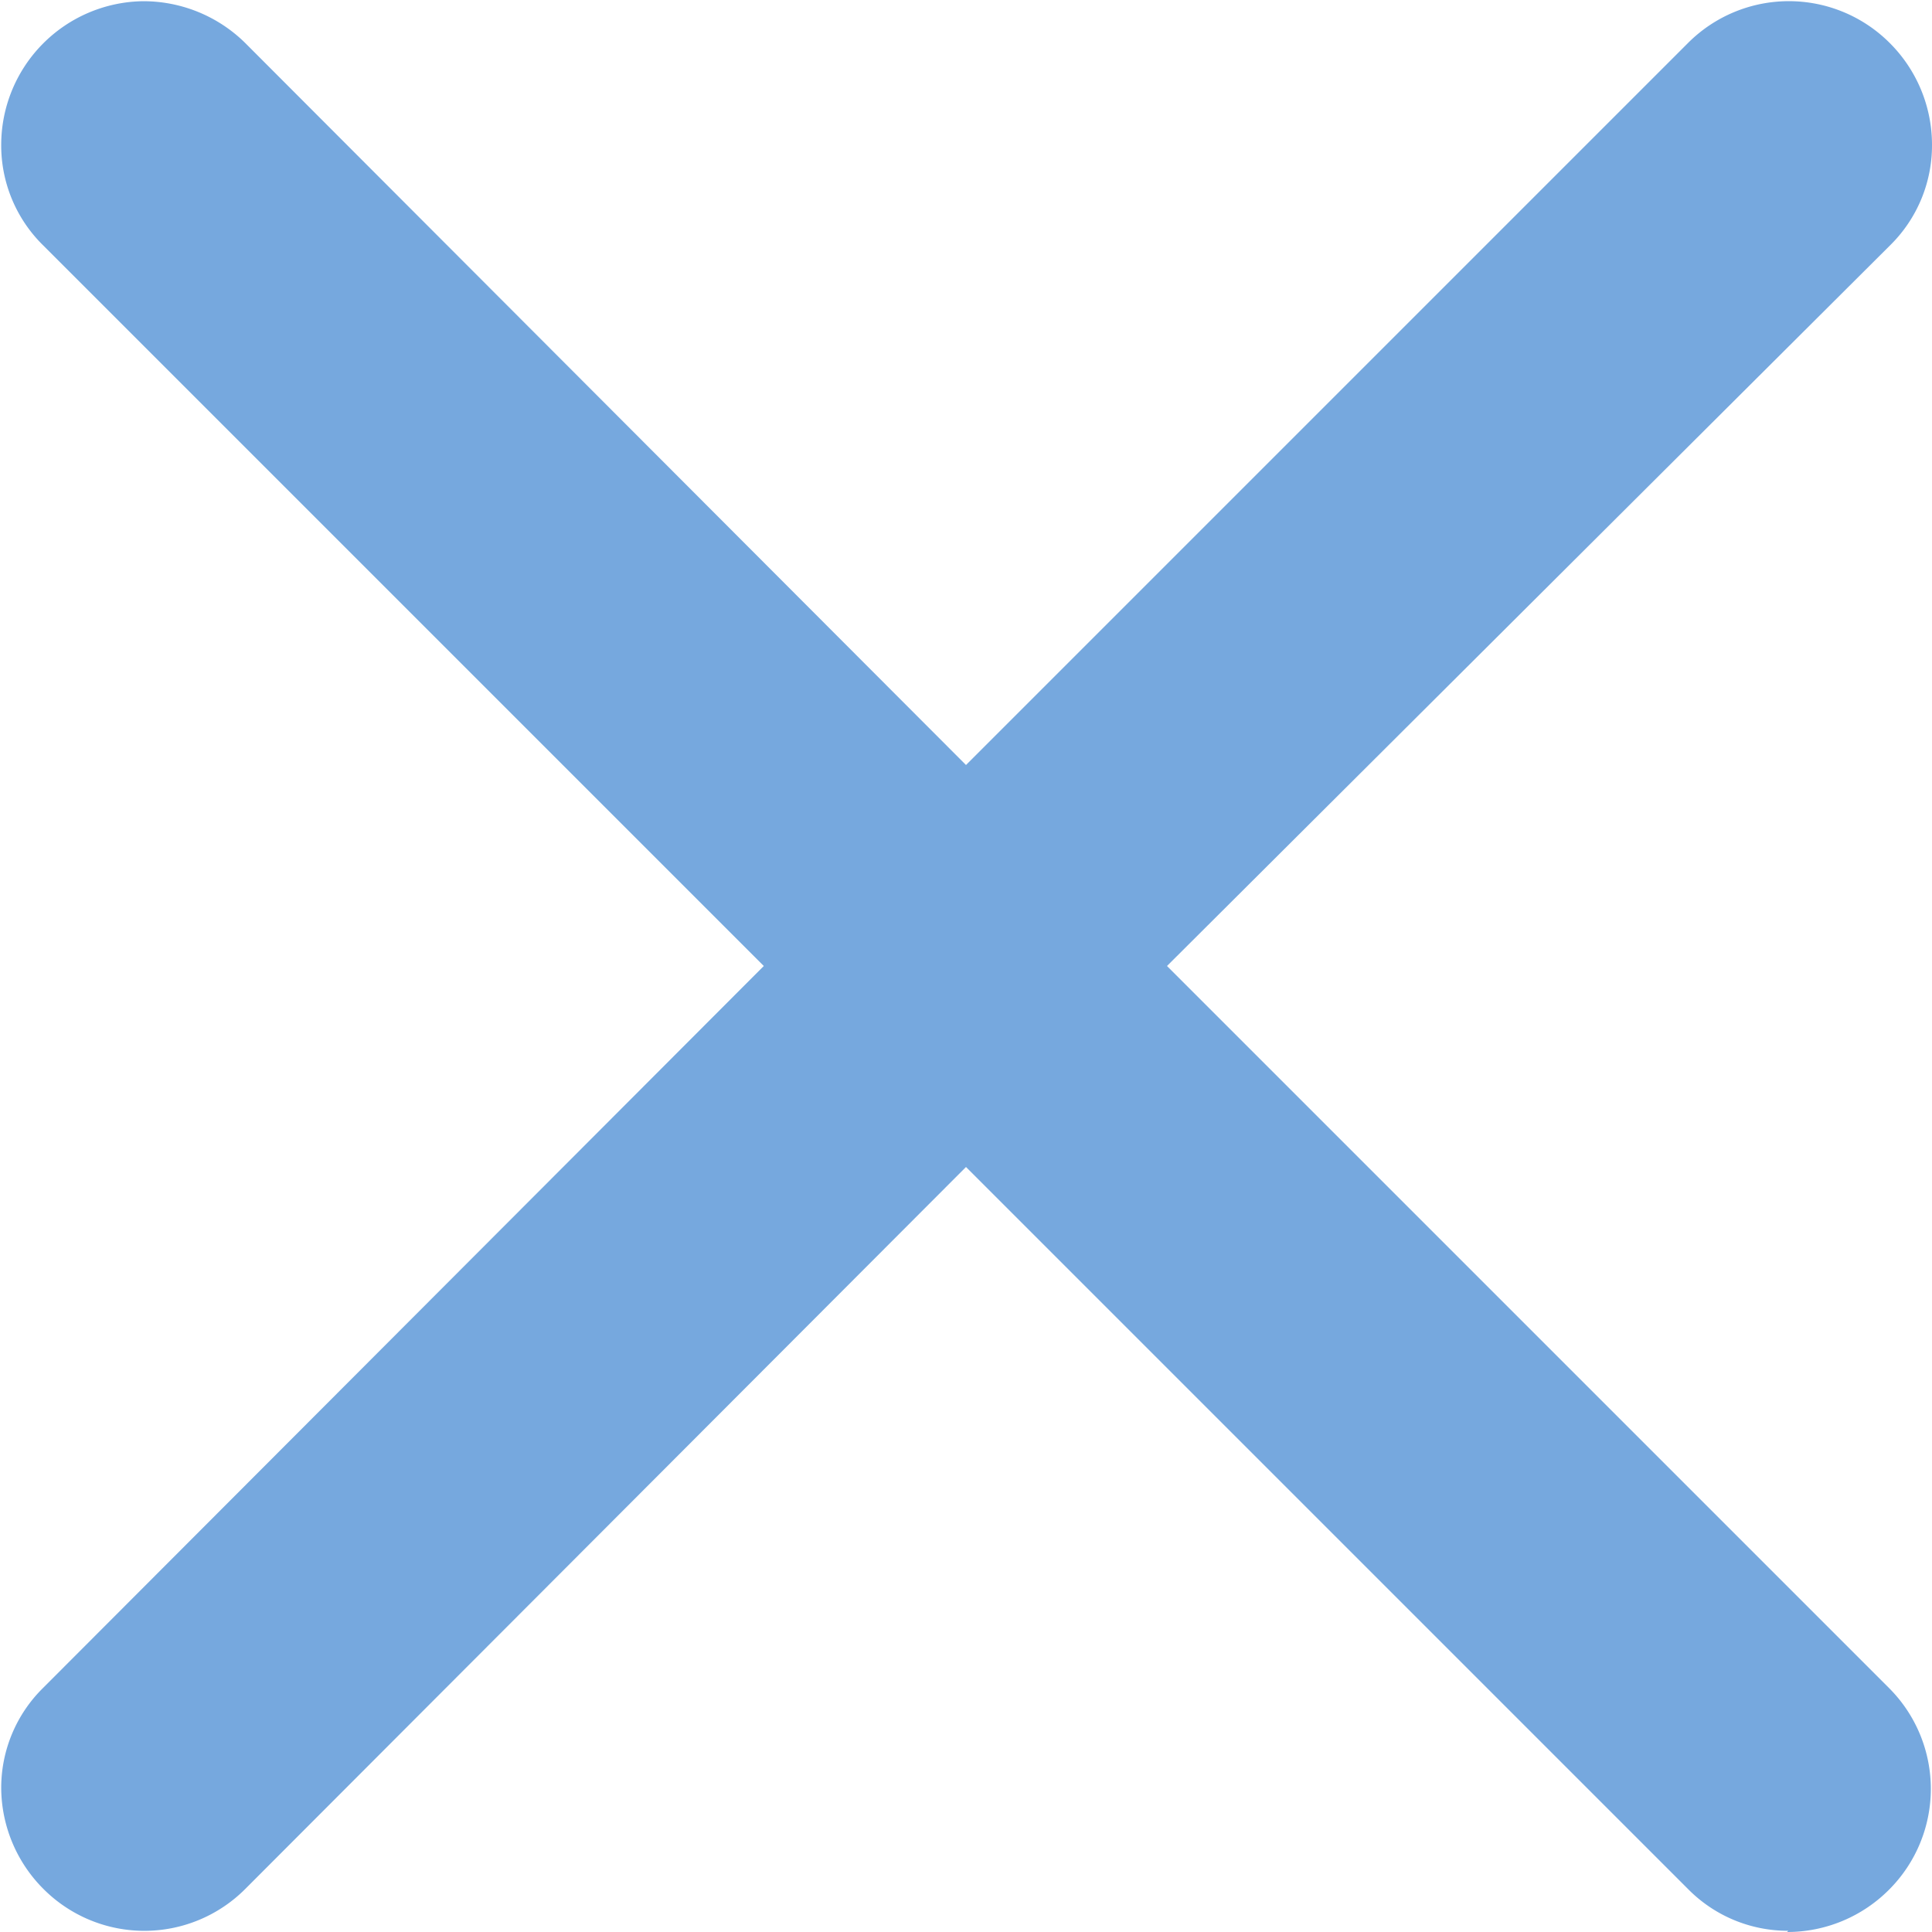 <svg id="Ebene_1" data-name="Ebene 1" xmlns="http://www.w3.org/2000/svg" viewBox="0 0 15.86 15.86"><defs><style>.cls-1{fill:#76a8de;}</style></defs><path class="cls-1" d="M14.67,15.84a1.15,1.15,0,0,1-.82-.34L7.92,9.57,2,15.5a1.17,1.17,0,0,1-1.65,0A1.18,1.18,0,0,1,0,14.67a1.15,1.15,0,0,1,.34-.82L6.26,7.92.34,2A1.15,1.15,0,0,1,0,1.17,1.18,1.18,0,0,1,1.16,0,1.19,1.19,0,0,1,2,.34L7.92,6.27,13.85.34a1.17,1.17,0,0,1,1.65,0,1.18,1.18,0,0,1,.35.84,1.15,1.15,0,0,1-.34.82L9.57,7.92l5.93,5.93a1.17,1.17,0,0,1,0,1.65,1.18,1.18,0,0,1-.84.35Z" transform="translate(0.01 0.01)"/></svg>